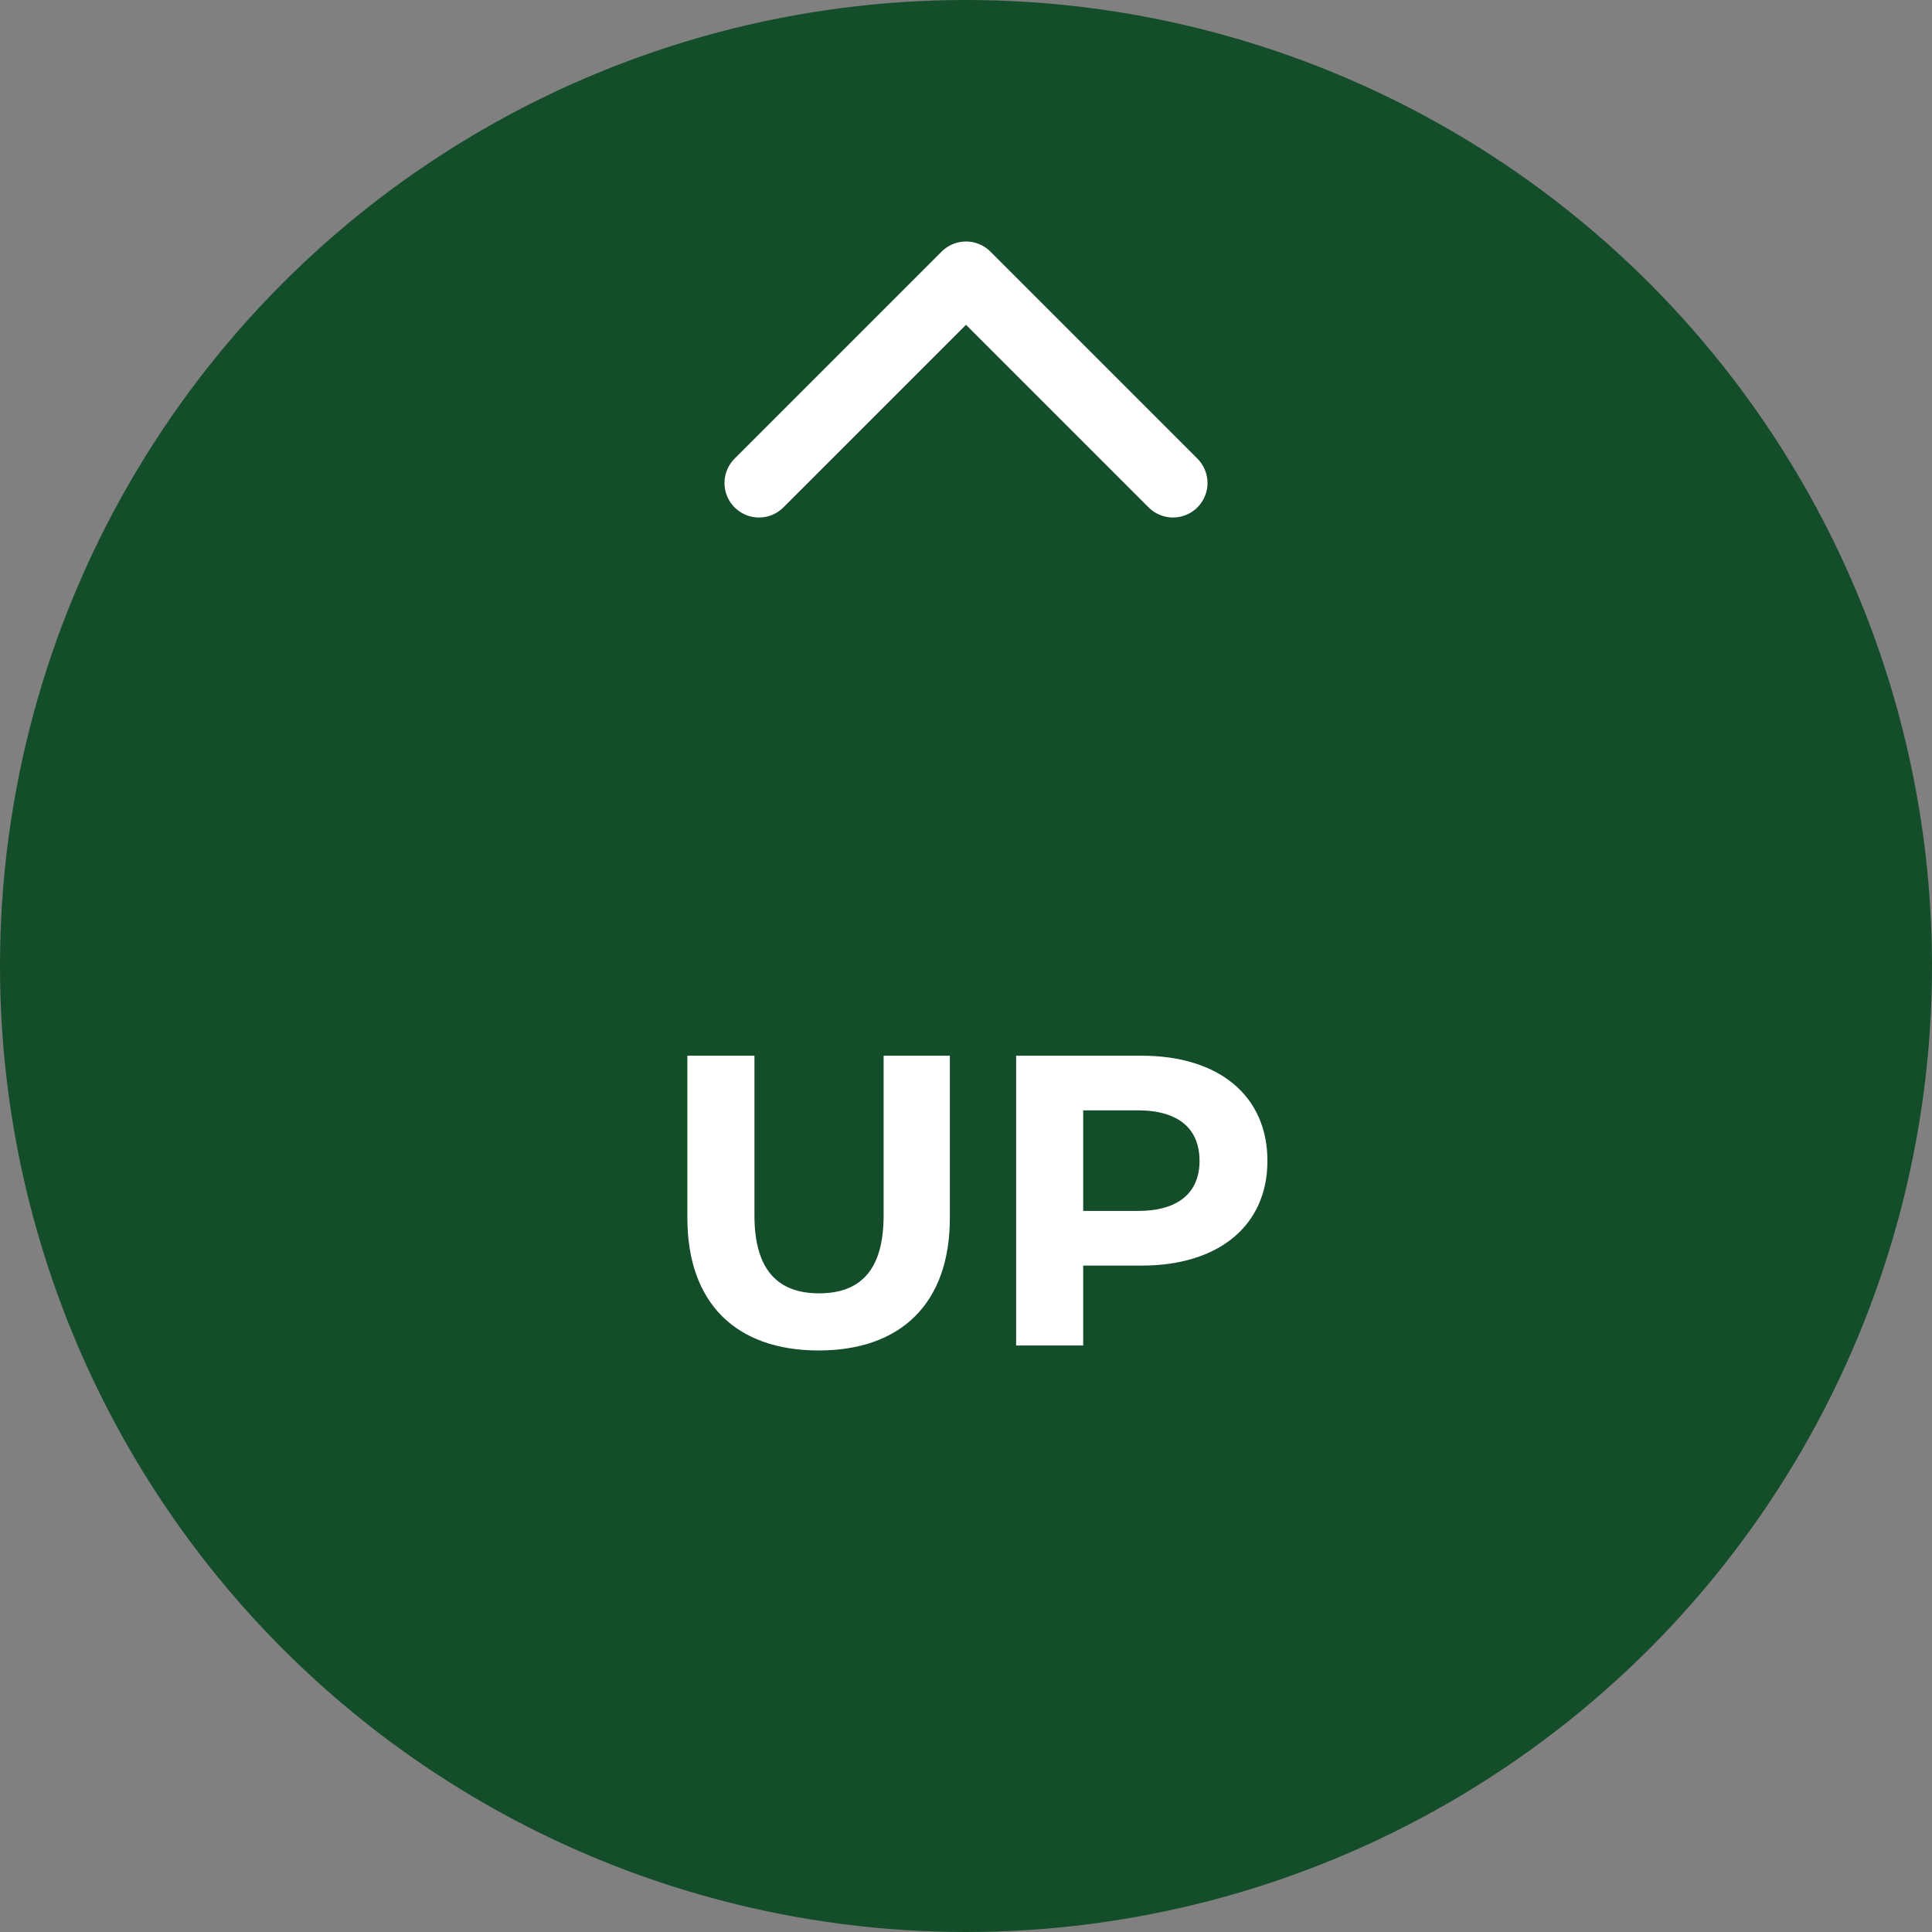 <svg width="56" height="56" viewBox="0 0 56 56" fill="none" xmlns="http://www.w3.org/2000/svg">
<rect x="0" y="0" width="56" height="56" fill="#808080" stroke="none"/>
<circle cx="28" cy="28" r="28" fill="#144D29"/>
<path d="M23.728 39.144C26.116 39.144 27.532 37.776 27.532 35.304V30.6H25.612V35.232C25.612 36.828 24.928 37.488 23.74 37.488C22.564 37.488 21.868 36.828 21.868 35.232V30.6H19.924V35.304C19.924 37.776 21.34 39.144 23.728 39.144ZM33.089 30.6H29.453V39H31.397V36.684H33.089C35.333 36.684 36.737 35.52 36.737 33.648C36.737 31.764 35.333 30.6 33.089 30.6ZM32.981 35.1H31.397V32.184H32.981C34.169 32.184 34.769 32.724 34.769 33.648C34.769 34.56 34.169 35.1 32.981 35.1Z" fill="white"/>
<path d="M34 14L28 8L22 14" stroke="white" stroke-width="2" stroke-linecap="round" stroke-linejoin="round"/>
</svg>
